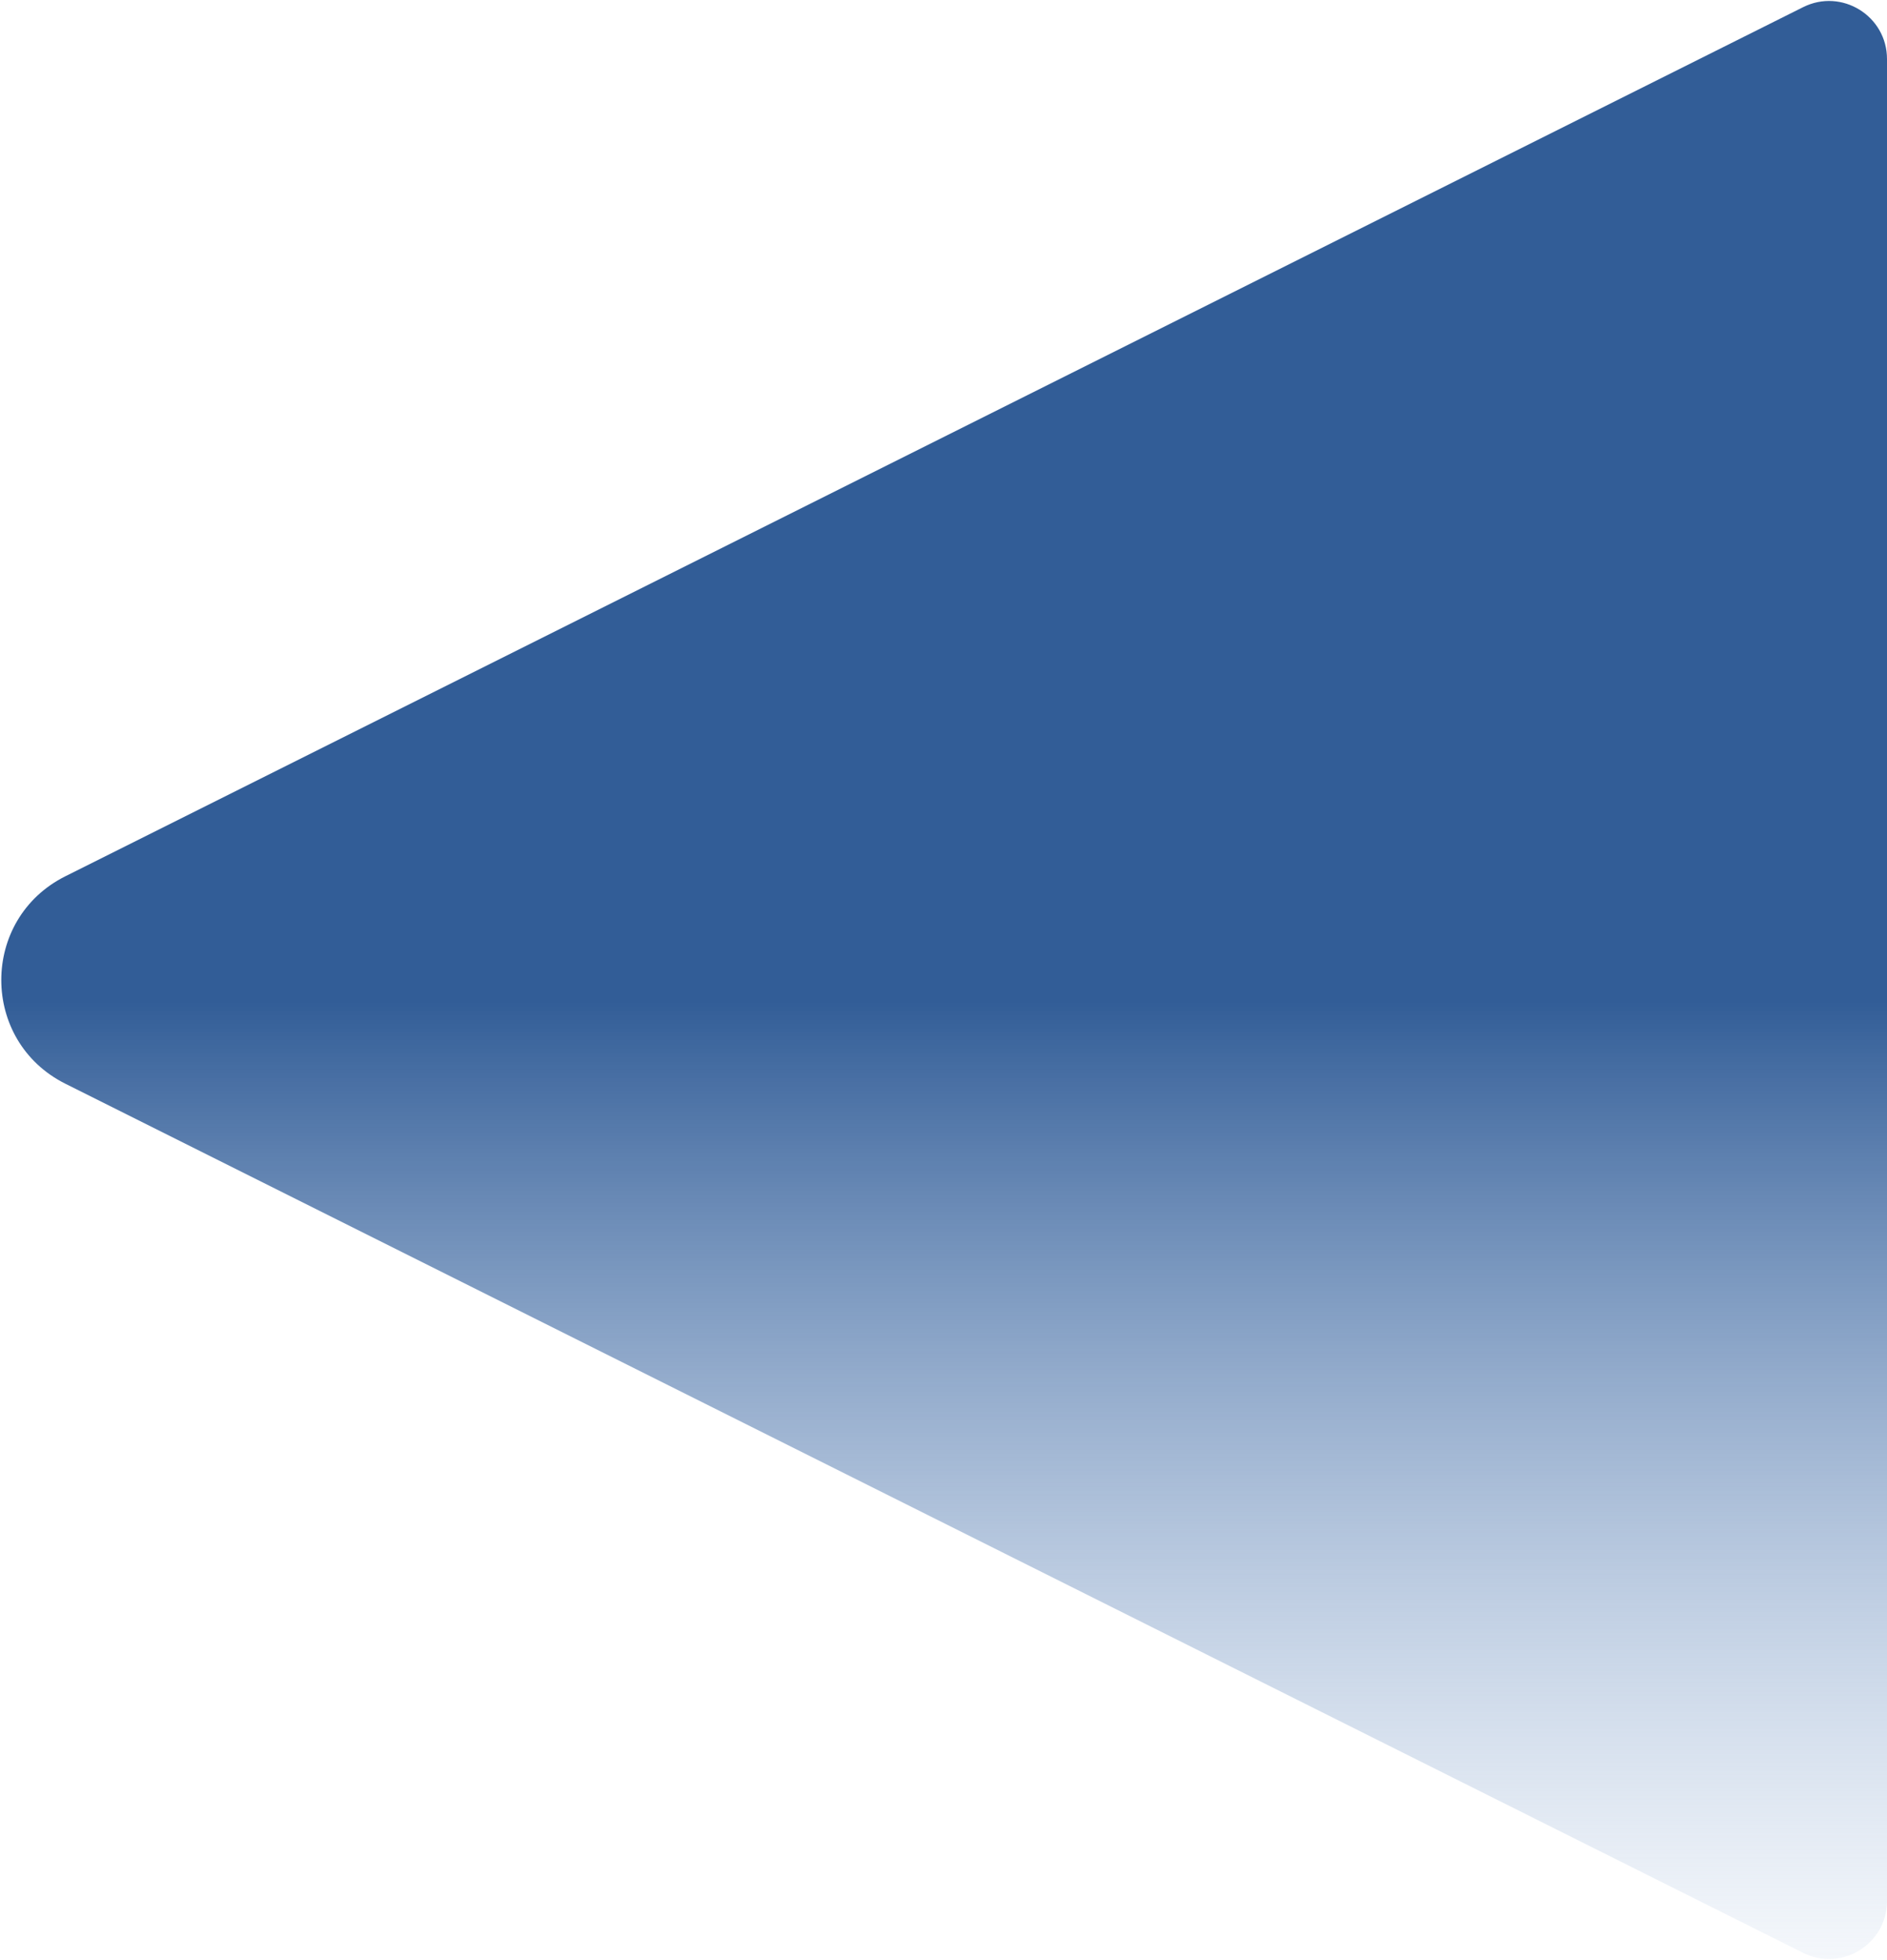 <svg width="651" height="676" viewBox="0 0 651 676" fill="none" xmlns="http://www.w3.org/2000/svg">
<path d="M651 20.361C651 5.493 635.354 -4.177 622.056 2.472L22.554 302.223C-6.928 316.964 -6.928 359.036 22.554 373.777L622.056 673.528C635.354 680.177 651 670.507 651 655.639V338V20.361Z" fill="url(#paint0_linear_1_5)"/>
<defs>
<linearGradient id="paint0_linear_1_5" x1="657.796" y1="311.077" x2="657.796" y2="748.577" gradientUnits="userSpaceOnUse">
<stop offset="0.078" stop-color="#325D97"/>
<stop offset="0.917" stop-color="#9CB8DD" stop-opacity="0"/>
</linearGradient>
</defs>
</svg>
